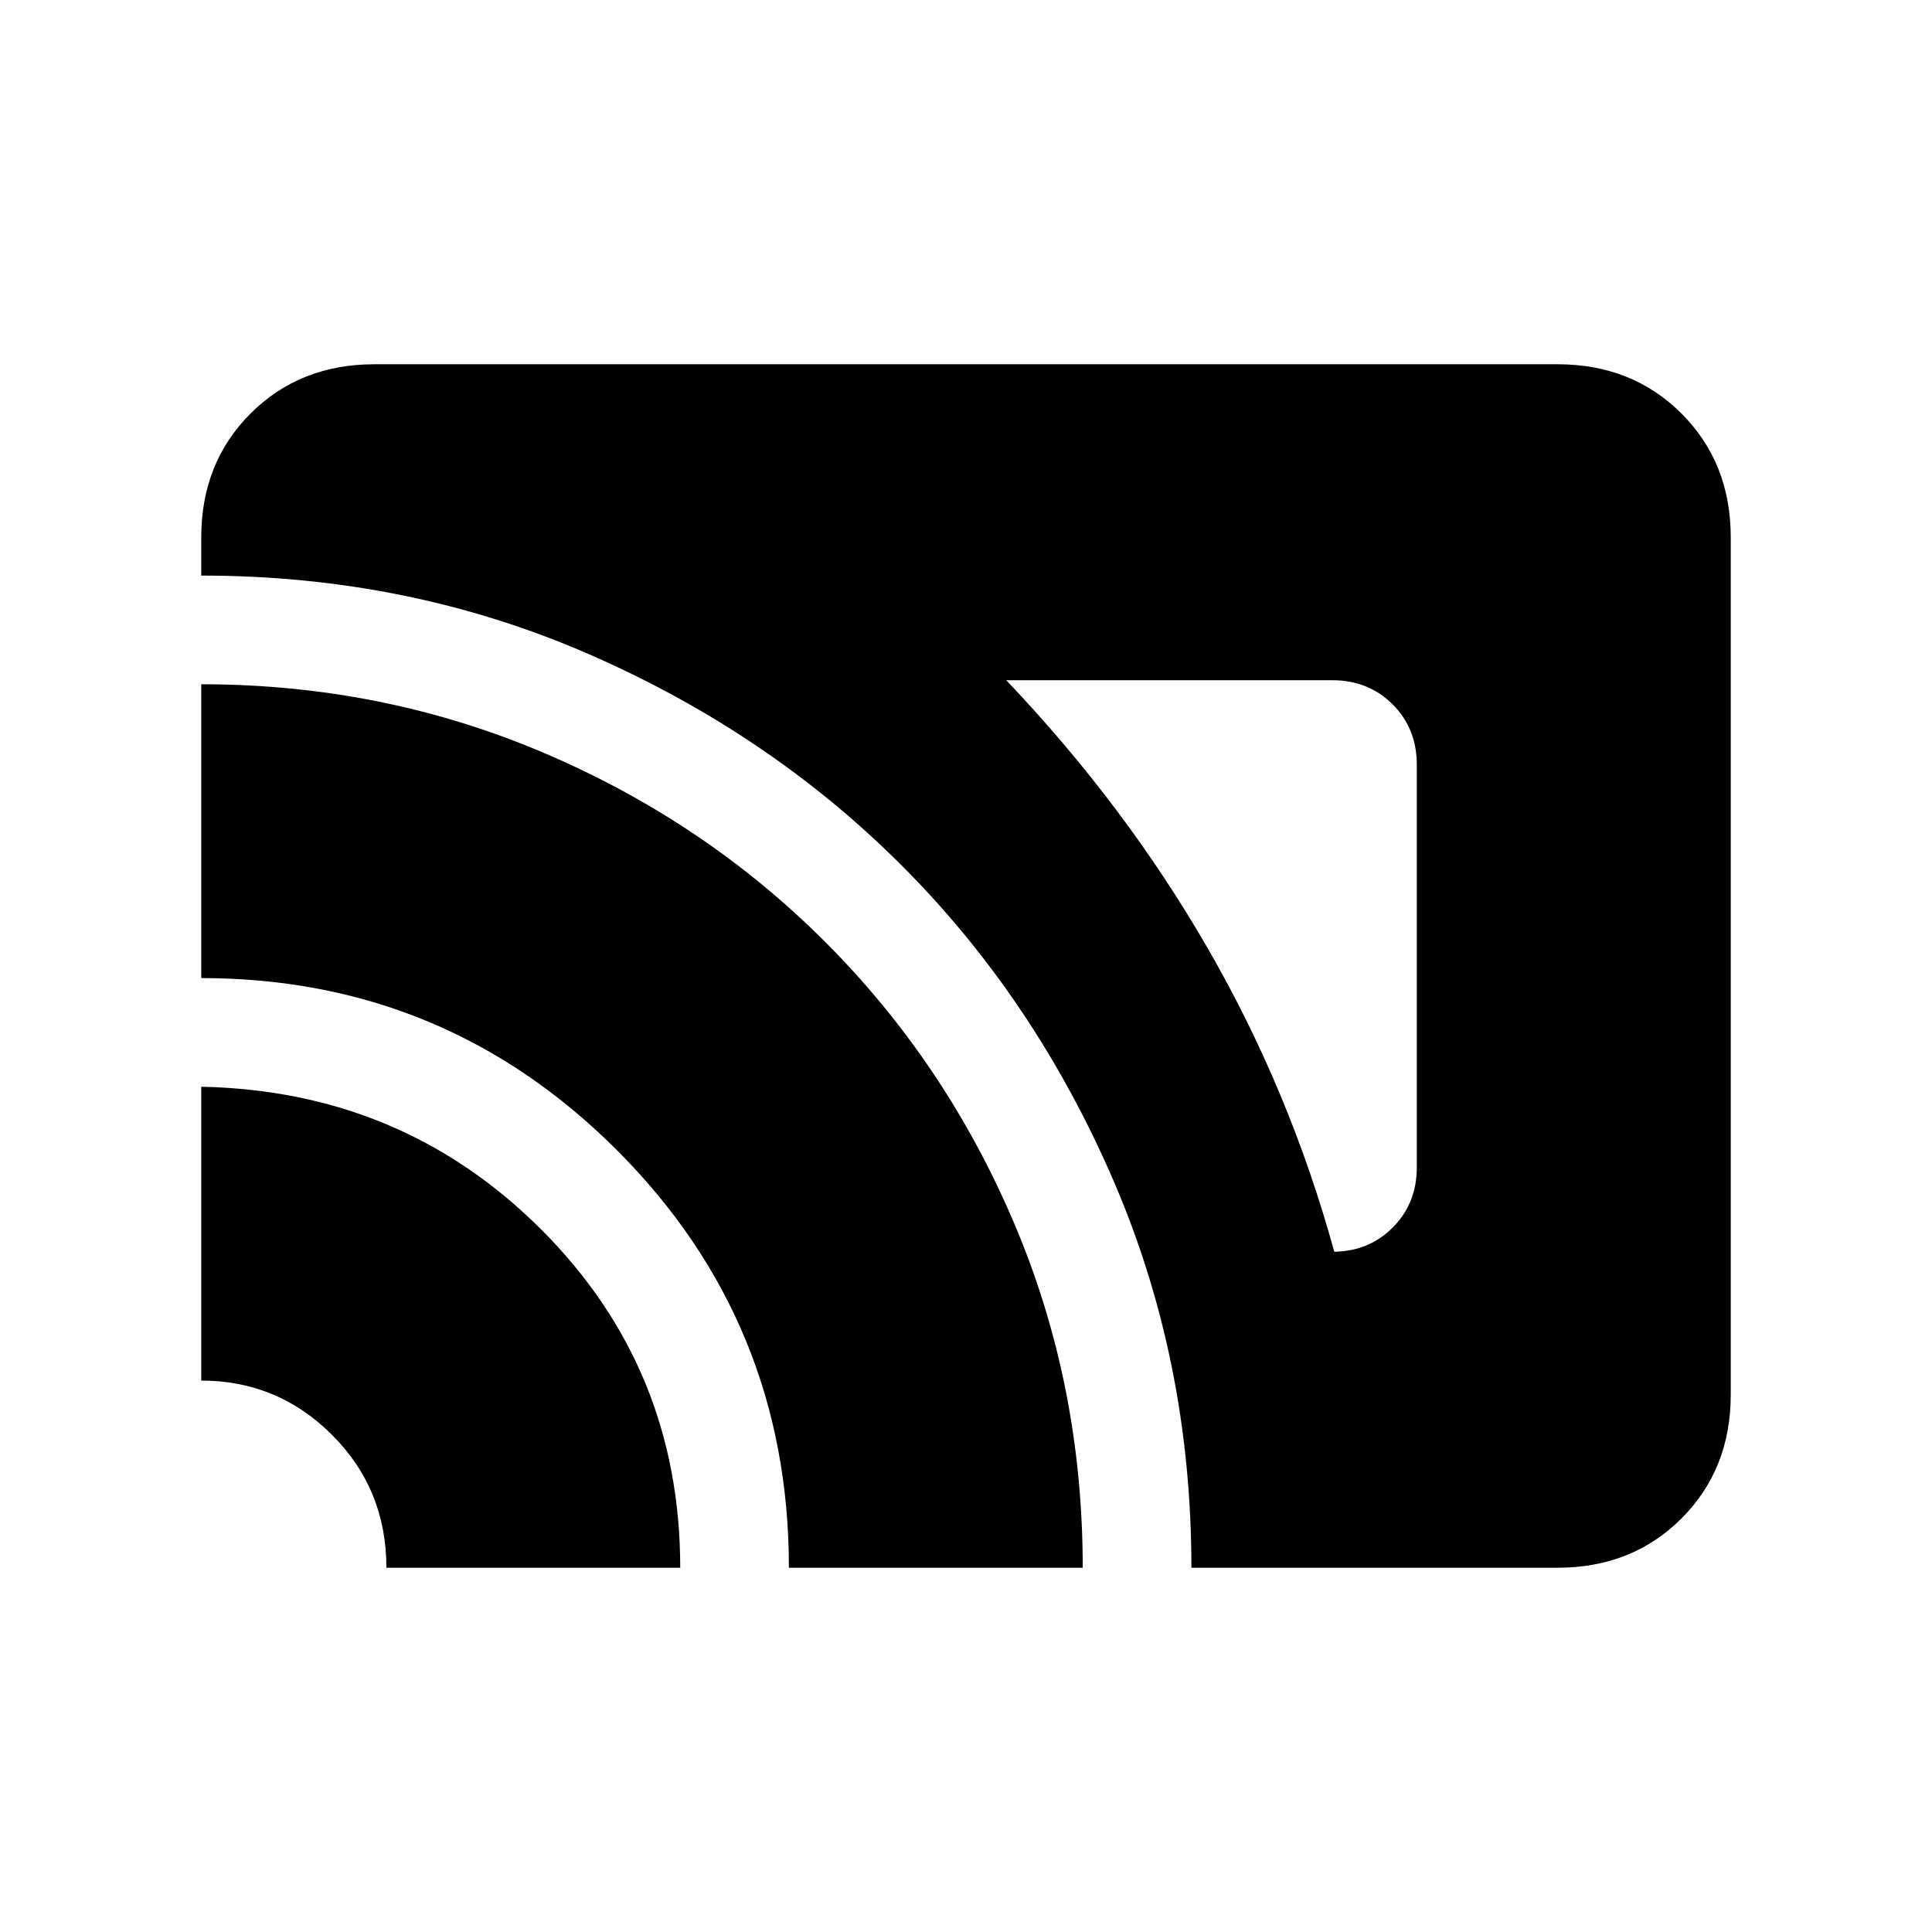 <svg xmlns="http://www.w3.org/2000/svg" height="24" width="24"><path d="M16.575 15.55H16.55Q17 15.55 17.3 15.25Q17.6 14.95 17.6 14.5V9.5Q17.6 9.05 17.3 8.75Q17 8.45 16.55 8.45H12.5Q13.975 10 15 11.775Q16.025 13.55 16.575 15.55ZM14.8 19.475Q14.8 16.9 13.825 14.65Q12.85 12.4 11.2 10.75Q9.55 9.1 7.312 8.125Q5.075 7.15 2.5 7.15V6.675Q2.5 5.75 3.112 5.137Q3.725 4.525 4.65 4.525H19.35Q20.275 4.525 20.888 5.137Q21.5 5.75 21.5 6.675V17.325Q21.5 18.25 20.888 18.863Q20.275 19.475 19.35 19.475ZM9.8 19.475Q9.8 16.425 7.663 14.287Q5.525 12.15 2.5 12.15V8.5Q4.75 8.5 6.75 9.35Q8.75 10.2 10.25 11.7Q11.75 13.2 12.6 15.2Q13.45 17.2 13.45 19.475ZM4.8 19.475Q4.8 18.5 4.125 17.825Q3.45 17.15 2.5 17.15V13.5Q5 13.55 6.725 15.275Q8.45 17 8.45 19.475Z"/></svg>